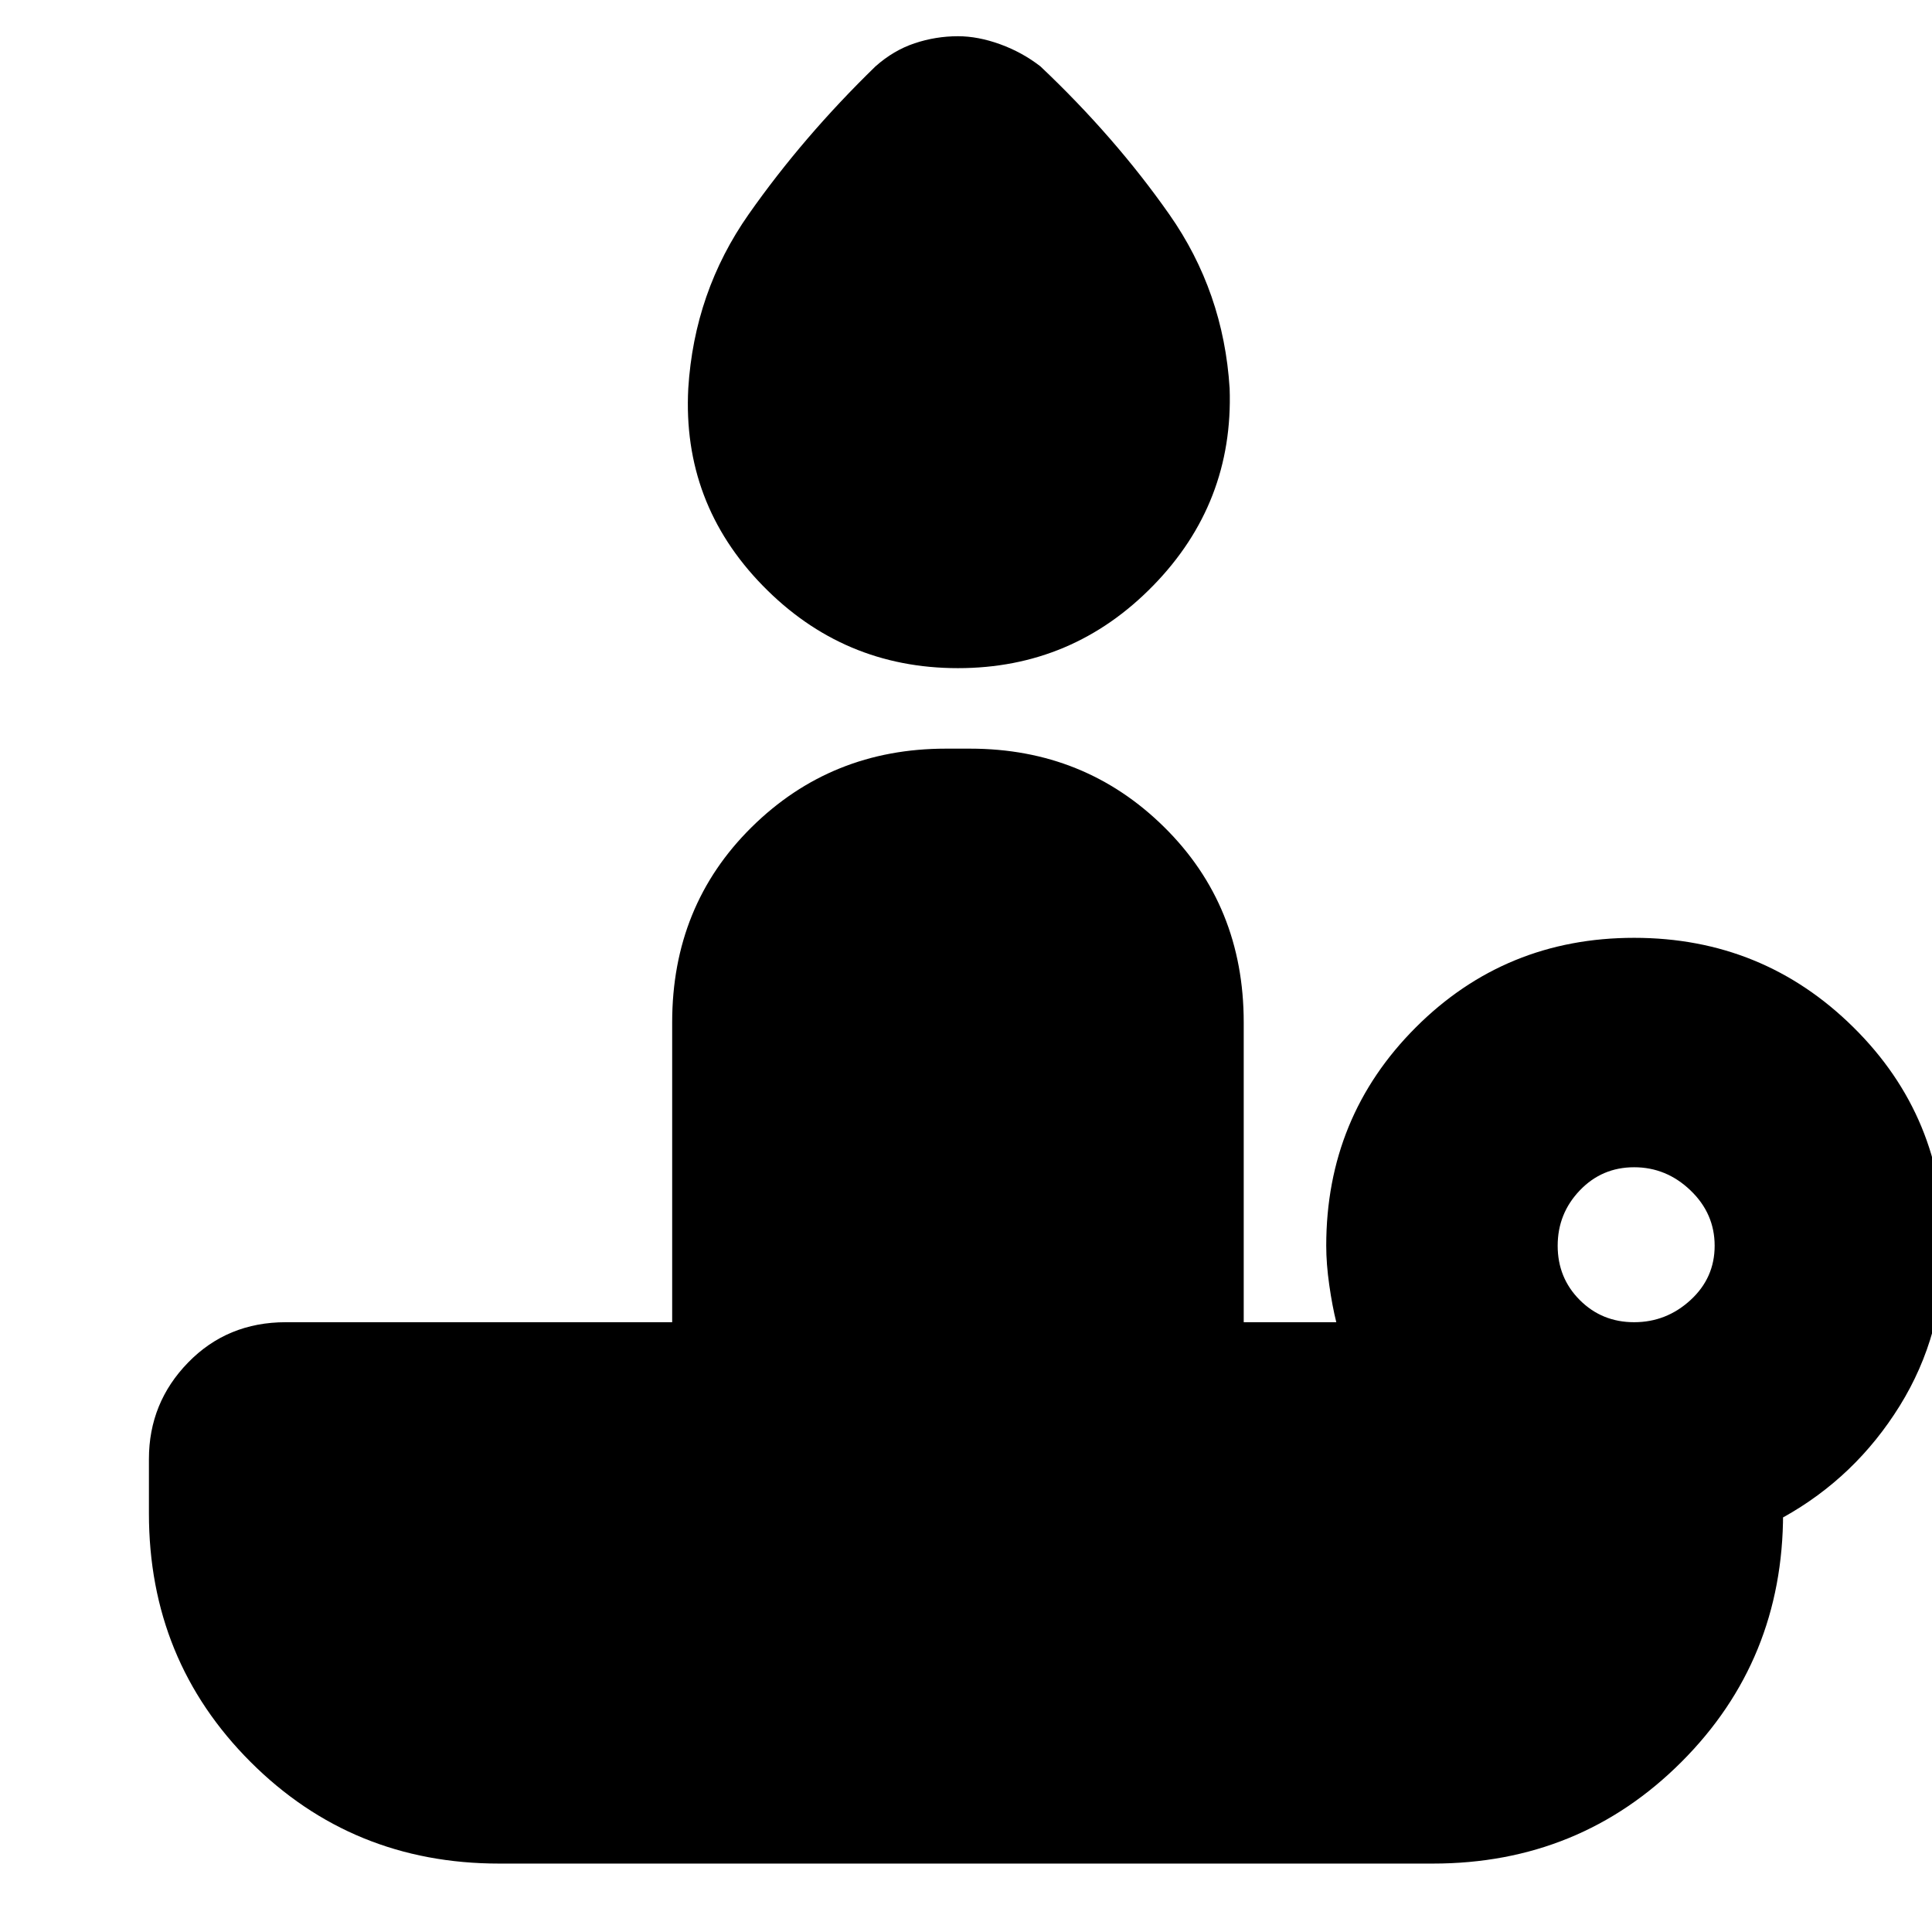 <svg xmlns="http://www.w3.org/2000/svg" height="24" viewBox="0 -960 960 960" width="24"><path d="M476-628q-57 0-97-41t-37-98q3-48 30-86.5t63-73.5q9-8 19.5-11.5T476-942q10 0 21 4t20 11q37 35 64 73.5t30 86.5q2 57-38 98t-97 41Zm336 325q16 0 28-11t12-27q0-16-12-27.5T812-380q-16 0-27 11.5T774-341q0 16 11 27t27 11ZM712-34H248q-73 0-123.5-50.5T74-208v-27q0-28 19.5-48t48.5-20h192v-149q0-58 39.5-97t96.5-39h12q57 0 96.5 39t39.5 97v149h46q-2-8-3.5-18.5T659-341q0-64 44.5-108.5T812-494q64 0 109 44.5T966-341q0 44-22 79.5T886-206v-2q0 73-50.5 123.5T712-34Z"/></svg>